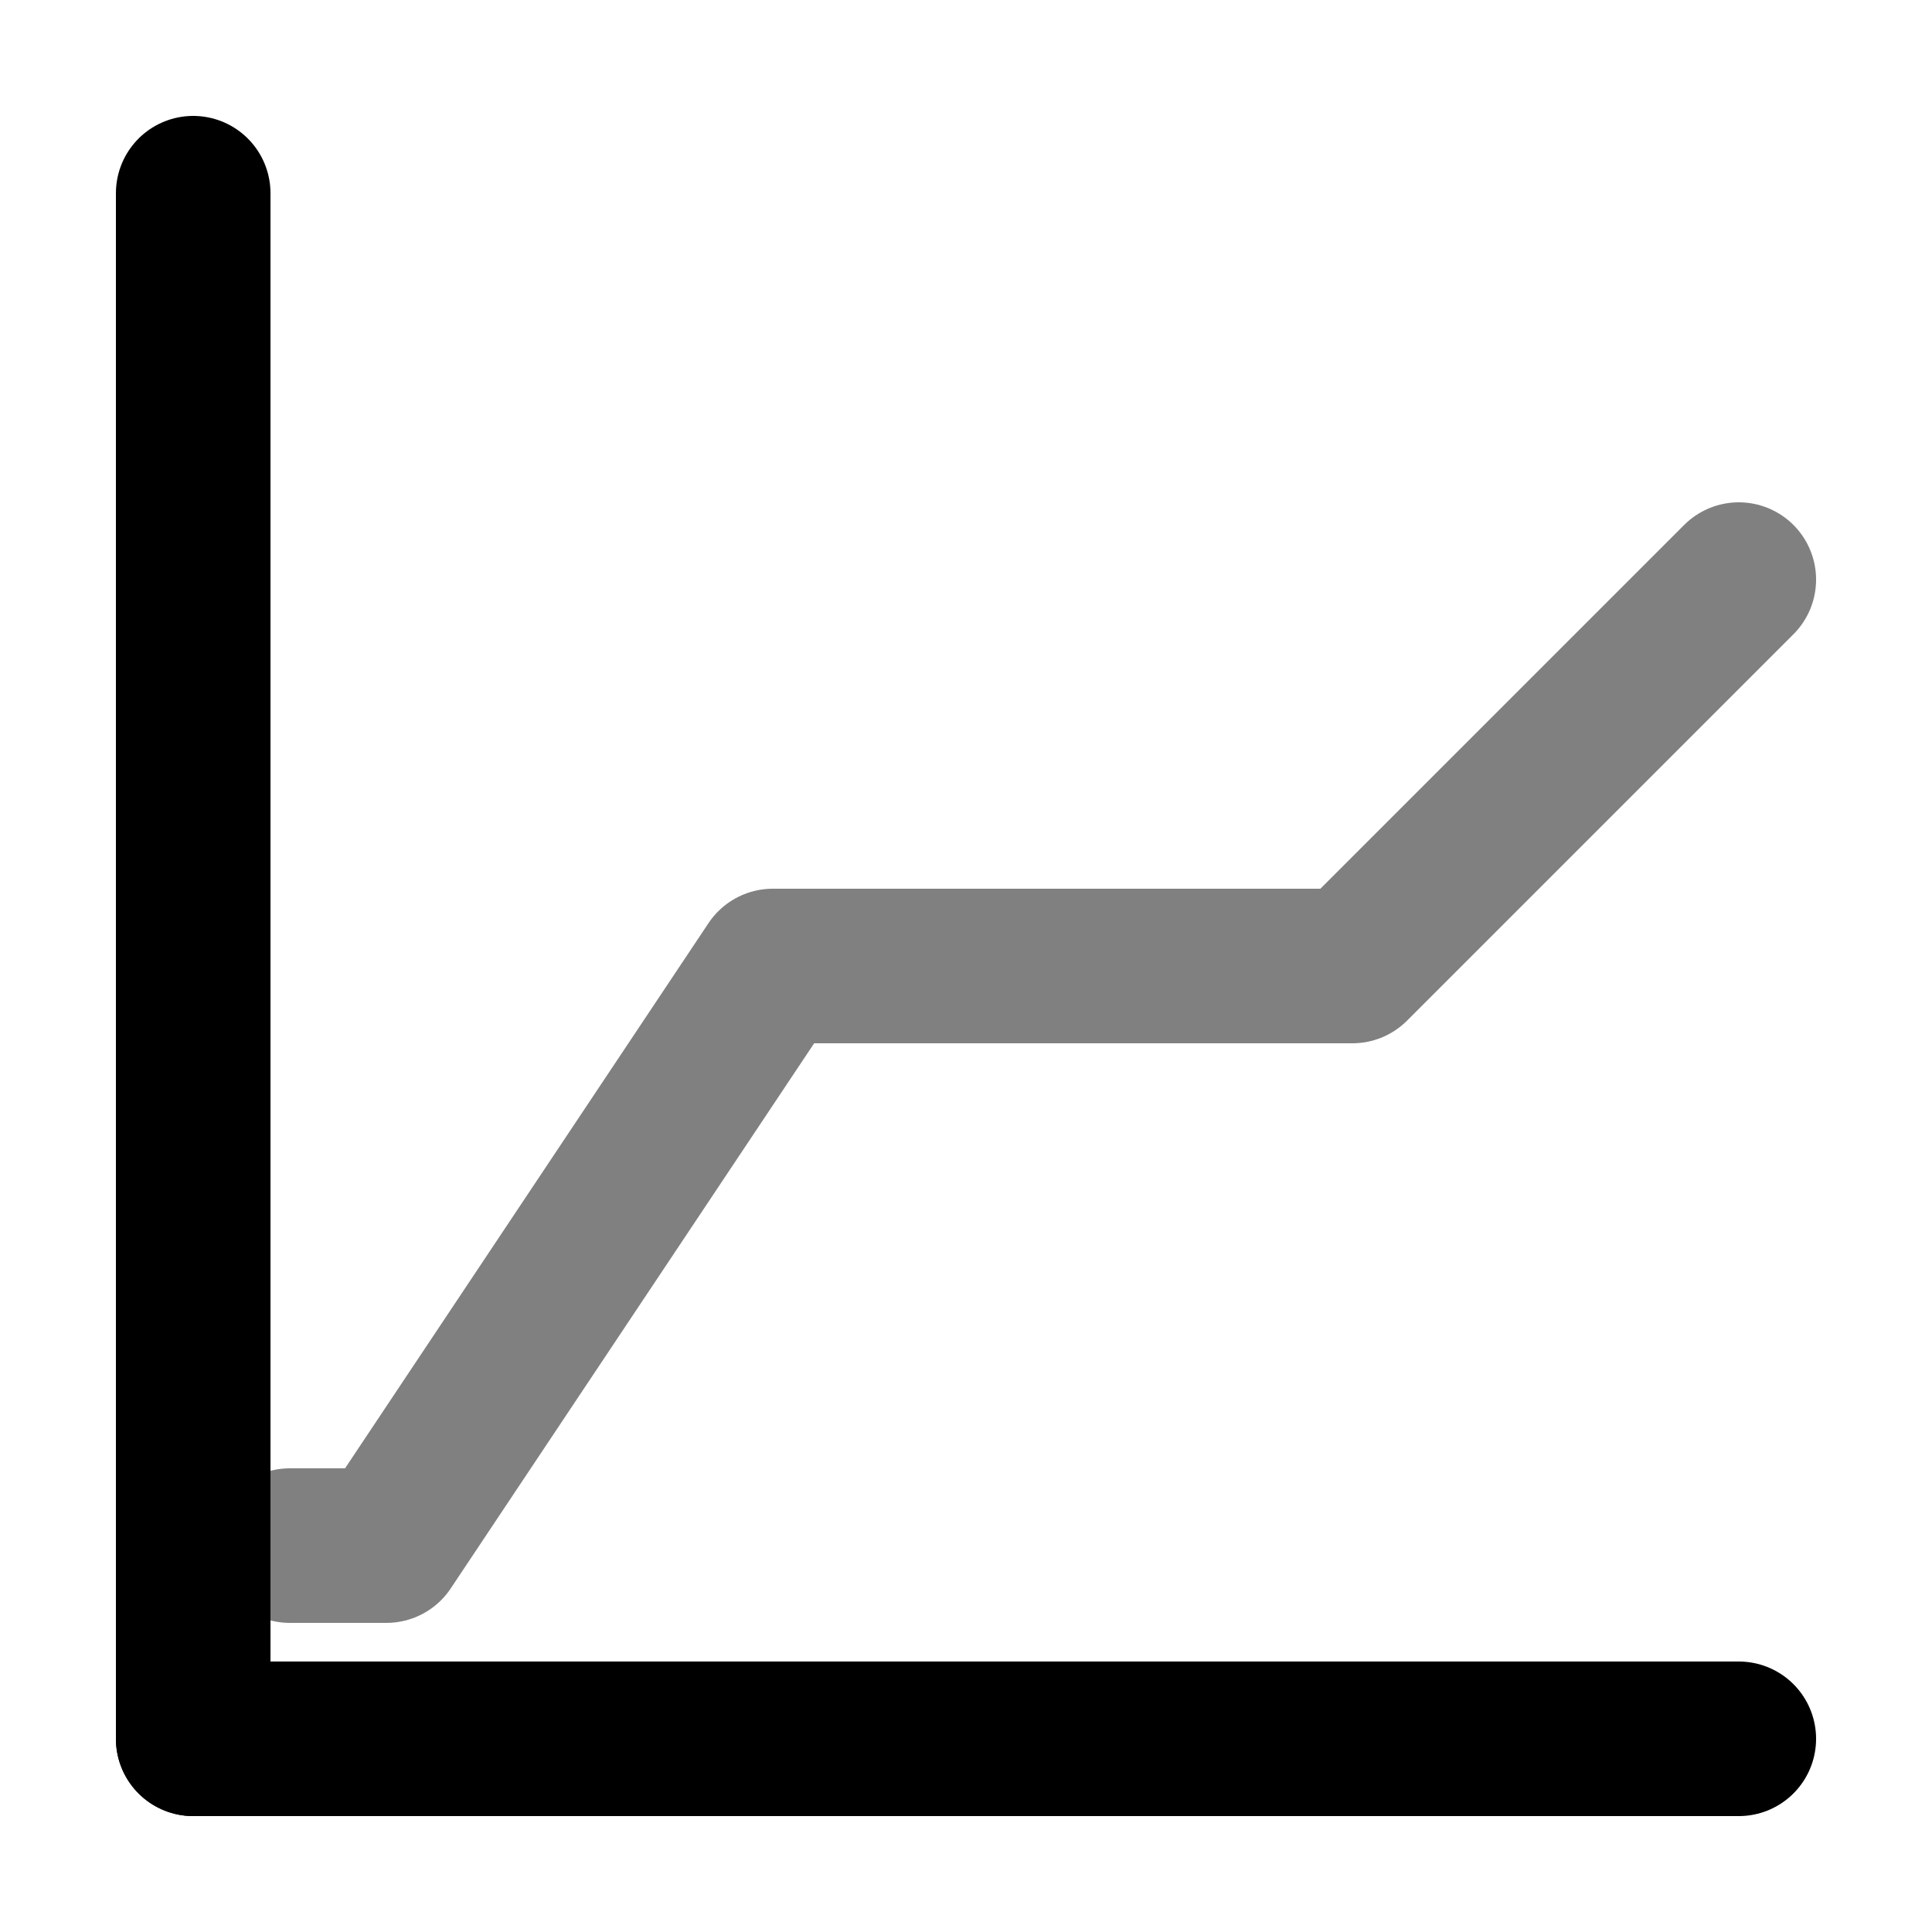 <svg width="100" height="100">
<g stroke="black" stroke-width="8" stroke-linecap="round" fill="none">
  <path stroke="gray" stroke-linejoin="round"
        d="m15,80 L20,80 40,50 70,50 90,30"/>
  <line x1="10" y1="10" x2="10" y2="90"/>
  <line x1="10" y1="90" x2="90" y2="90"/>
</g>
</svg>
